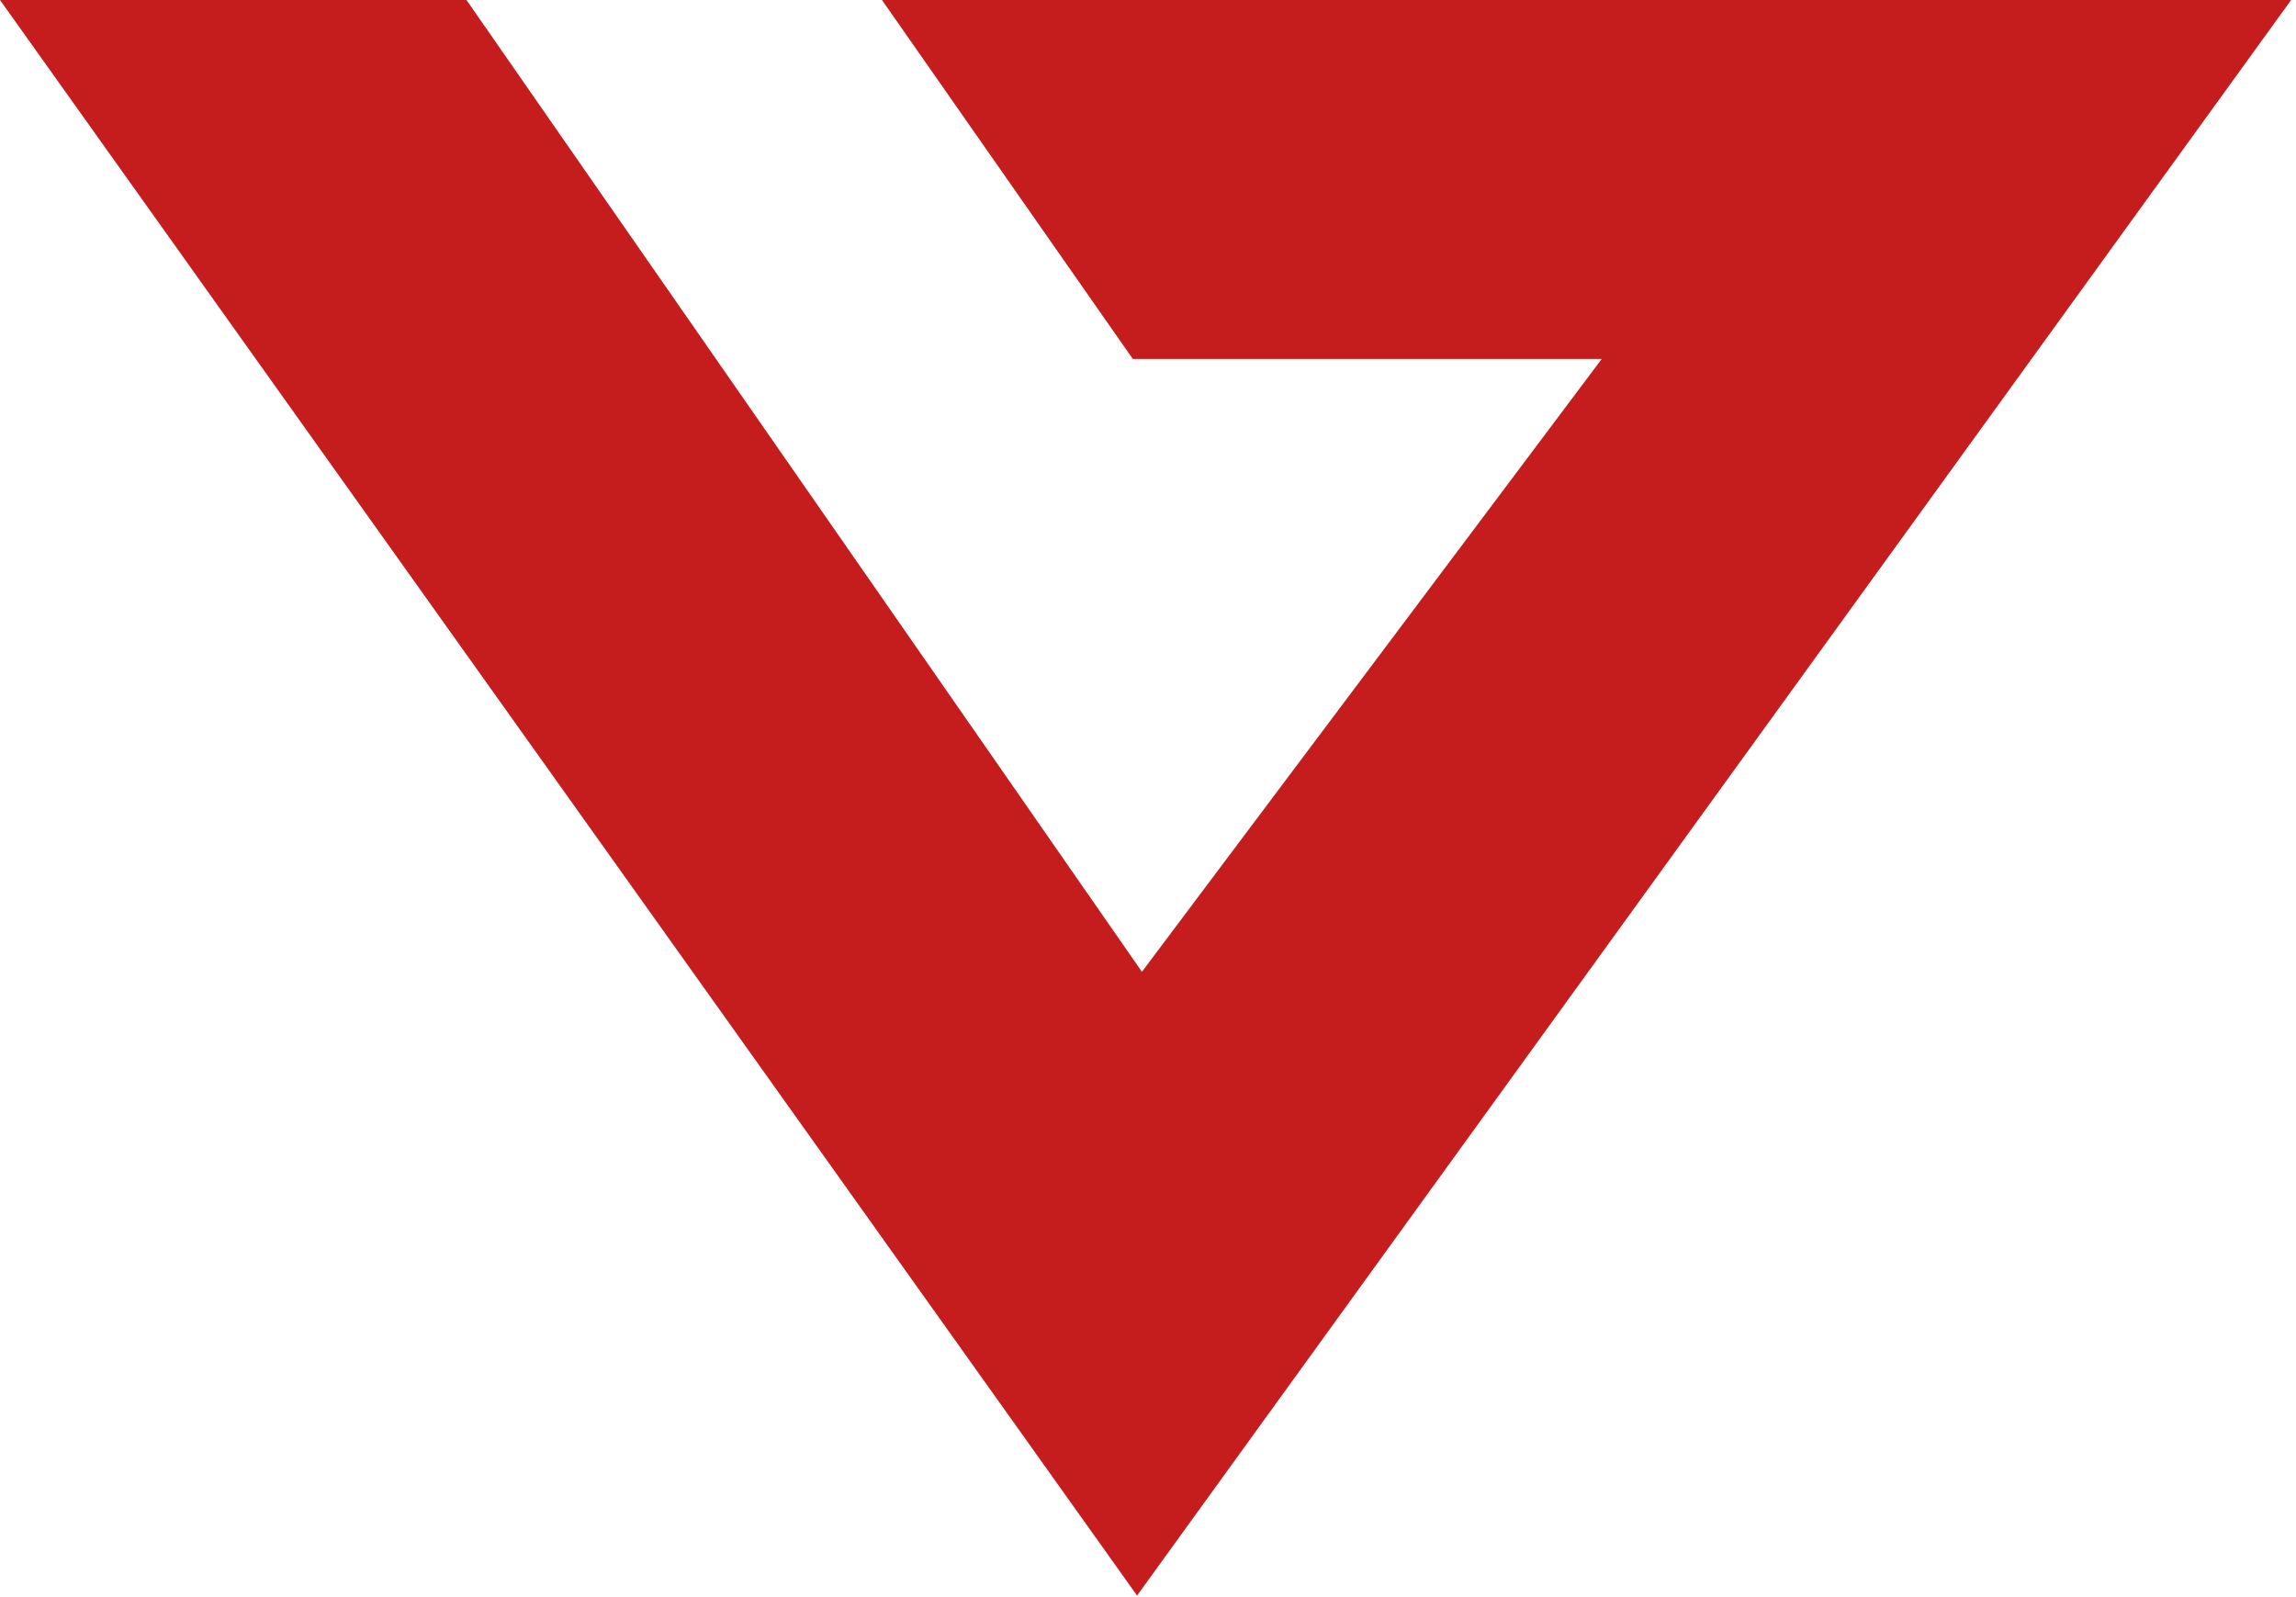 <svg width="378" height="263" viewBox="0 0 378 263" fill="none" xmlns="http://www.w3.org/2000/svg">
<g clip-path="url(#clip0_338_6)">
<path d="M187.2 262.7L377.2 0H145.2L186.5 59.1H263.7L188 160L76.8 0H0L187.2 262.7Z" fill="#C51C1E"/>
</g>
<defs>
<clipPath id="clip0_338_6">
<rect width="377.2" height="262.7" fill="white"/>
</clipPath>
</defs>
</svg>
